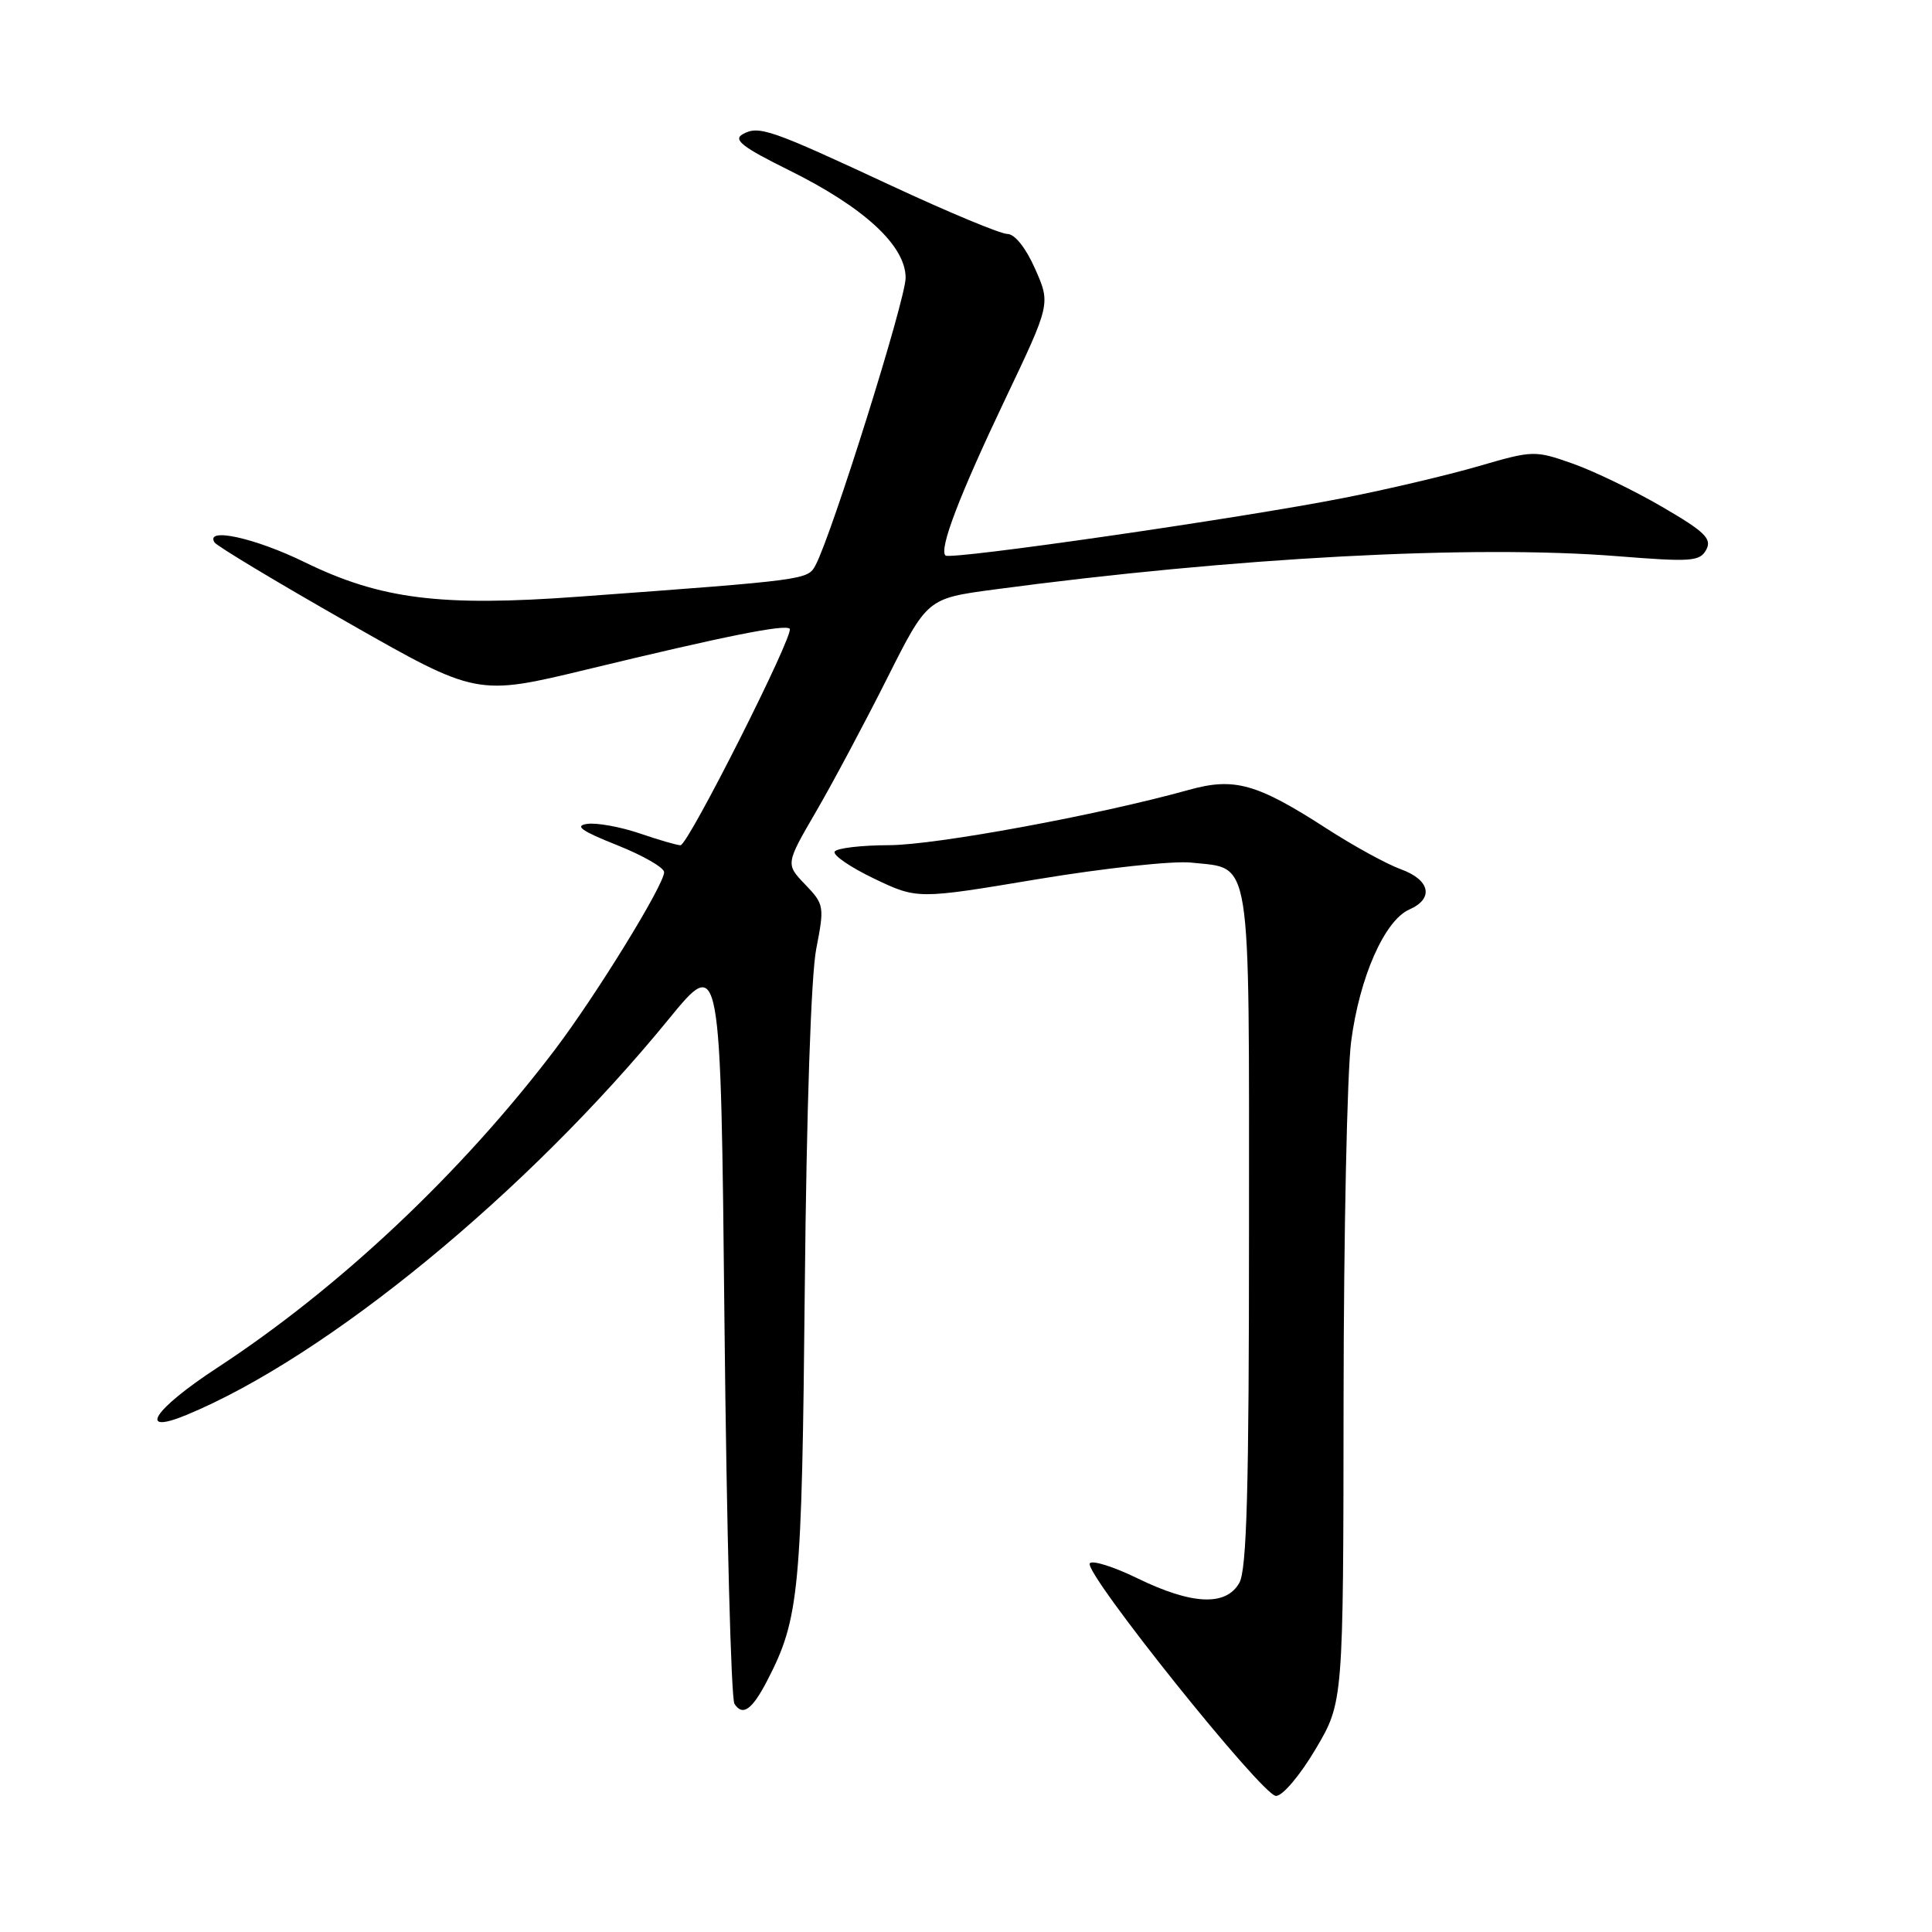 <?xml version="1.0" encoding="UTF-8" standalone="no"?>
<!DOCTYPE svg PUBLIC "-//W3C//DTD SVG 1.1//EN" "http://www.w3.org/Graphics/SVG/1.1/DTD/svg11.dtd" >
<svg xmlns="http://www.w3.org/2000/svg" xmlns:xlink="http://www.w3.org/1999/xlink" version="1.1" viewBox="0 0 256 256">
 <g >
 <path fill="currentColor"
d=" M 174.32 231.77 C 178.00 225.55 178.00 225.55 178.03 185.52 C 178.05 163.51 178.50 142.14 179.03 138.03 C 180.14 129.49 183.46 121.96 186.75 120.51 C 190.03 119.07 189.51 116.59 185.62 115.18 C 183.77 114.51 179.39 112.11 175.90 109.86 C 166.54 103.81 163.58 102.97 157.50 104.67 C 145.59 107.99 123.97 111.98 117.81 111.99 C 114.13 112.00 110.89 112.38 110.60 112.84 C 110.32 113.30 112.67 114.91 115.82 116.42 C 121.56 119.16 121.56 119.16 137.53 116.49 C 146.33 115.03 155.46 114.04 157.85 114.30 C 165.93 115.18 165.50 112.46 165.50 162.79 C 165.50 197.38 165.21 208.01 164.21 209.75 C 162.44 212.86 157.93 212.65 150.71 209.13 C 147.53 207.58 144.69 206.69 144.40 207.16 C 143.62 208.42 167.25 237.94 169.07 237.97 C 169.94 237.99 172.26 235.25 174.32 231.77 Z  M 101.66 222.69 C 105.92 214.46 106.25 210.94 106.64 170.50 C 106.87 147.09 107.47 129.18 108.16 125.71 C 109.25 120.11 109.21 119.82 106.69 117.20 C 104.09 114.49 104.09 114.49 108.16 107.49 C 110.39 103.65 114.61 95.73 117.54 89.90 C 122.87 79.30 122.87 79.30 131.68 78.12 C 163.51 73.86 195.15 72.17 214.33 73.70 C 224.12 74.48 225.25 74.40 226.09 72.83 C 226.86 71.39 225.90 70.45 220.26 67.17 C 216.54 65.00 211.20 62.42 208.39 61.43 C 203.37 59.66 203.13 59.67 195.89 61.78 C 191.82 62.96 183.78 64.86 178.00 65.99 C 164.42 68.67 125.90 74.23 125.28 73.61 C 124.41 72.74 127.11 65.68 133.20 52.88 C 139.21 40.26 139.21 40.26 137.16 35.63 C 135.93 32.84 134.46 31.00 133.48 31.00 C 132.58 31.00 125.69 28.13 118.17 24.63 C 102.00 17.10 100.55 16.59 98.40 17.79 C 97.11 18.52 98.39 19.51 104.56 22.56 C 114.50 27.48 120.00 32.55 120.00 36.81 C 120.00 39.70 110.24 70.81 108.06 74.90 C 107.02 76.83 106.91 76.85 76.73 79.06 C 58.39 80.41 50.44 79.41 40.36 74.49 C 33.78 71.27 27.15 69.82 28.42 71.87 C 28.71 72.34 36.65 77.12 46.07 82.48 C 63.18 92.23 63.18 92.23 77.84 88.69 C 96.11 84.27 104.02 82.69 104.64 83.31 C 105.31 83.97 91.18 112.00 90.17 112.00 C 89.72 112.00 87.27 111.29 84.73 110.42 C 82.19 109.56 79.07 108.99 77.80 109.17 C 76.07 109.42 77.05 110.11 81.75 111.98 C 85.19 113.35 88.00 114.96 88.00 115.57 C 88.00 117.25 79.00 131.87 73.52 139.10 C 61.13 155.43 44.96 170.66 28.75 181.26 C 20.32 186.78 18.09 190.23 24.75 187.47 C 43.36 179.75 69.85 158.01 88.60 135.05 C 95.50 126.61 95.50 126.61 96.00 175.55 C 96.28 202.47 96.87 225.07 97.32 225.77 C 98.41 227.45 99.66 226.55 101.66 222.69 Z "/>
</g>
</svg>